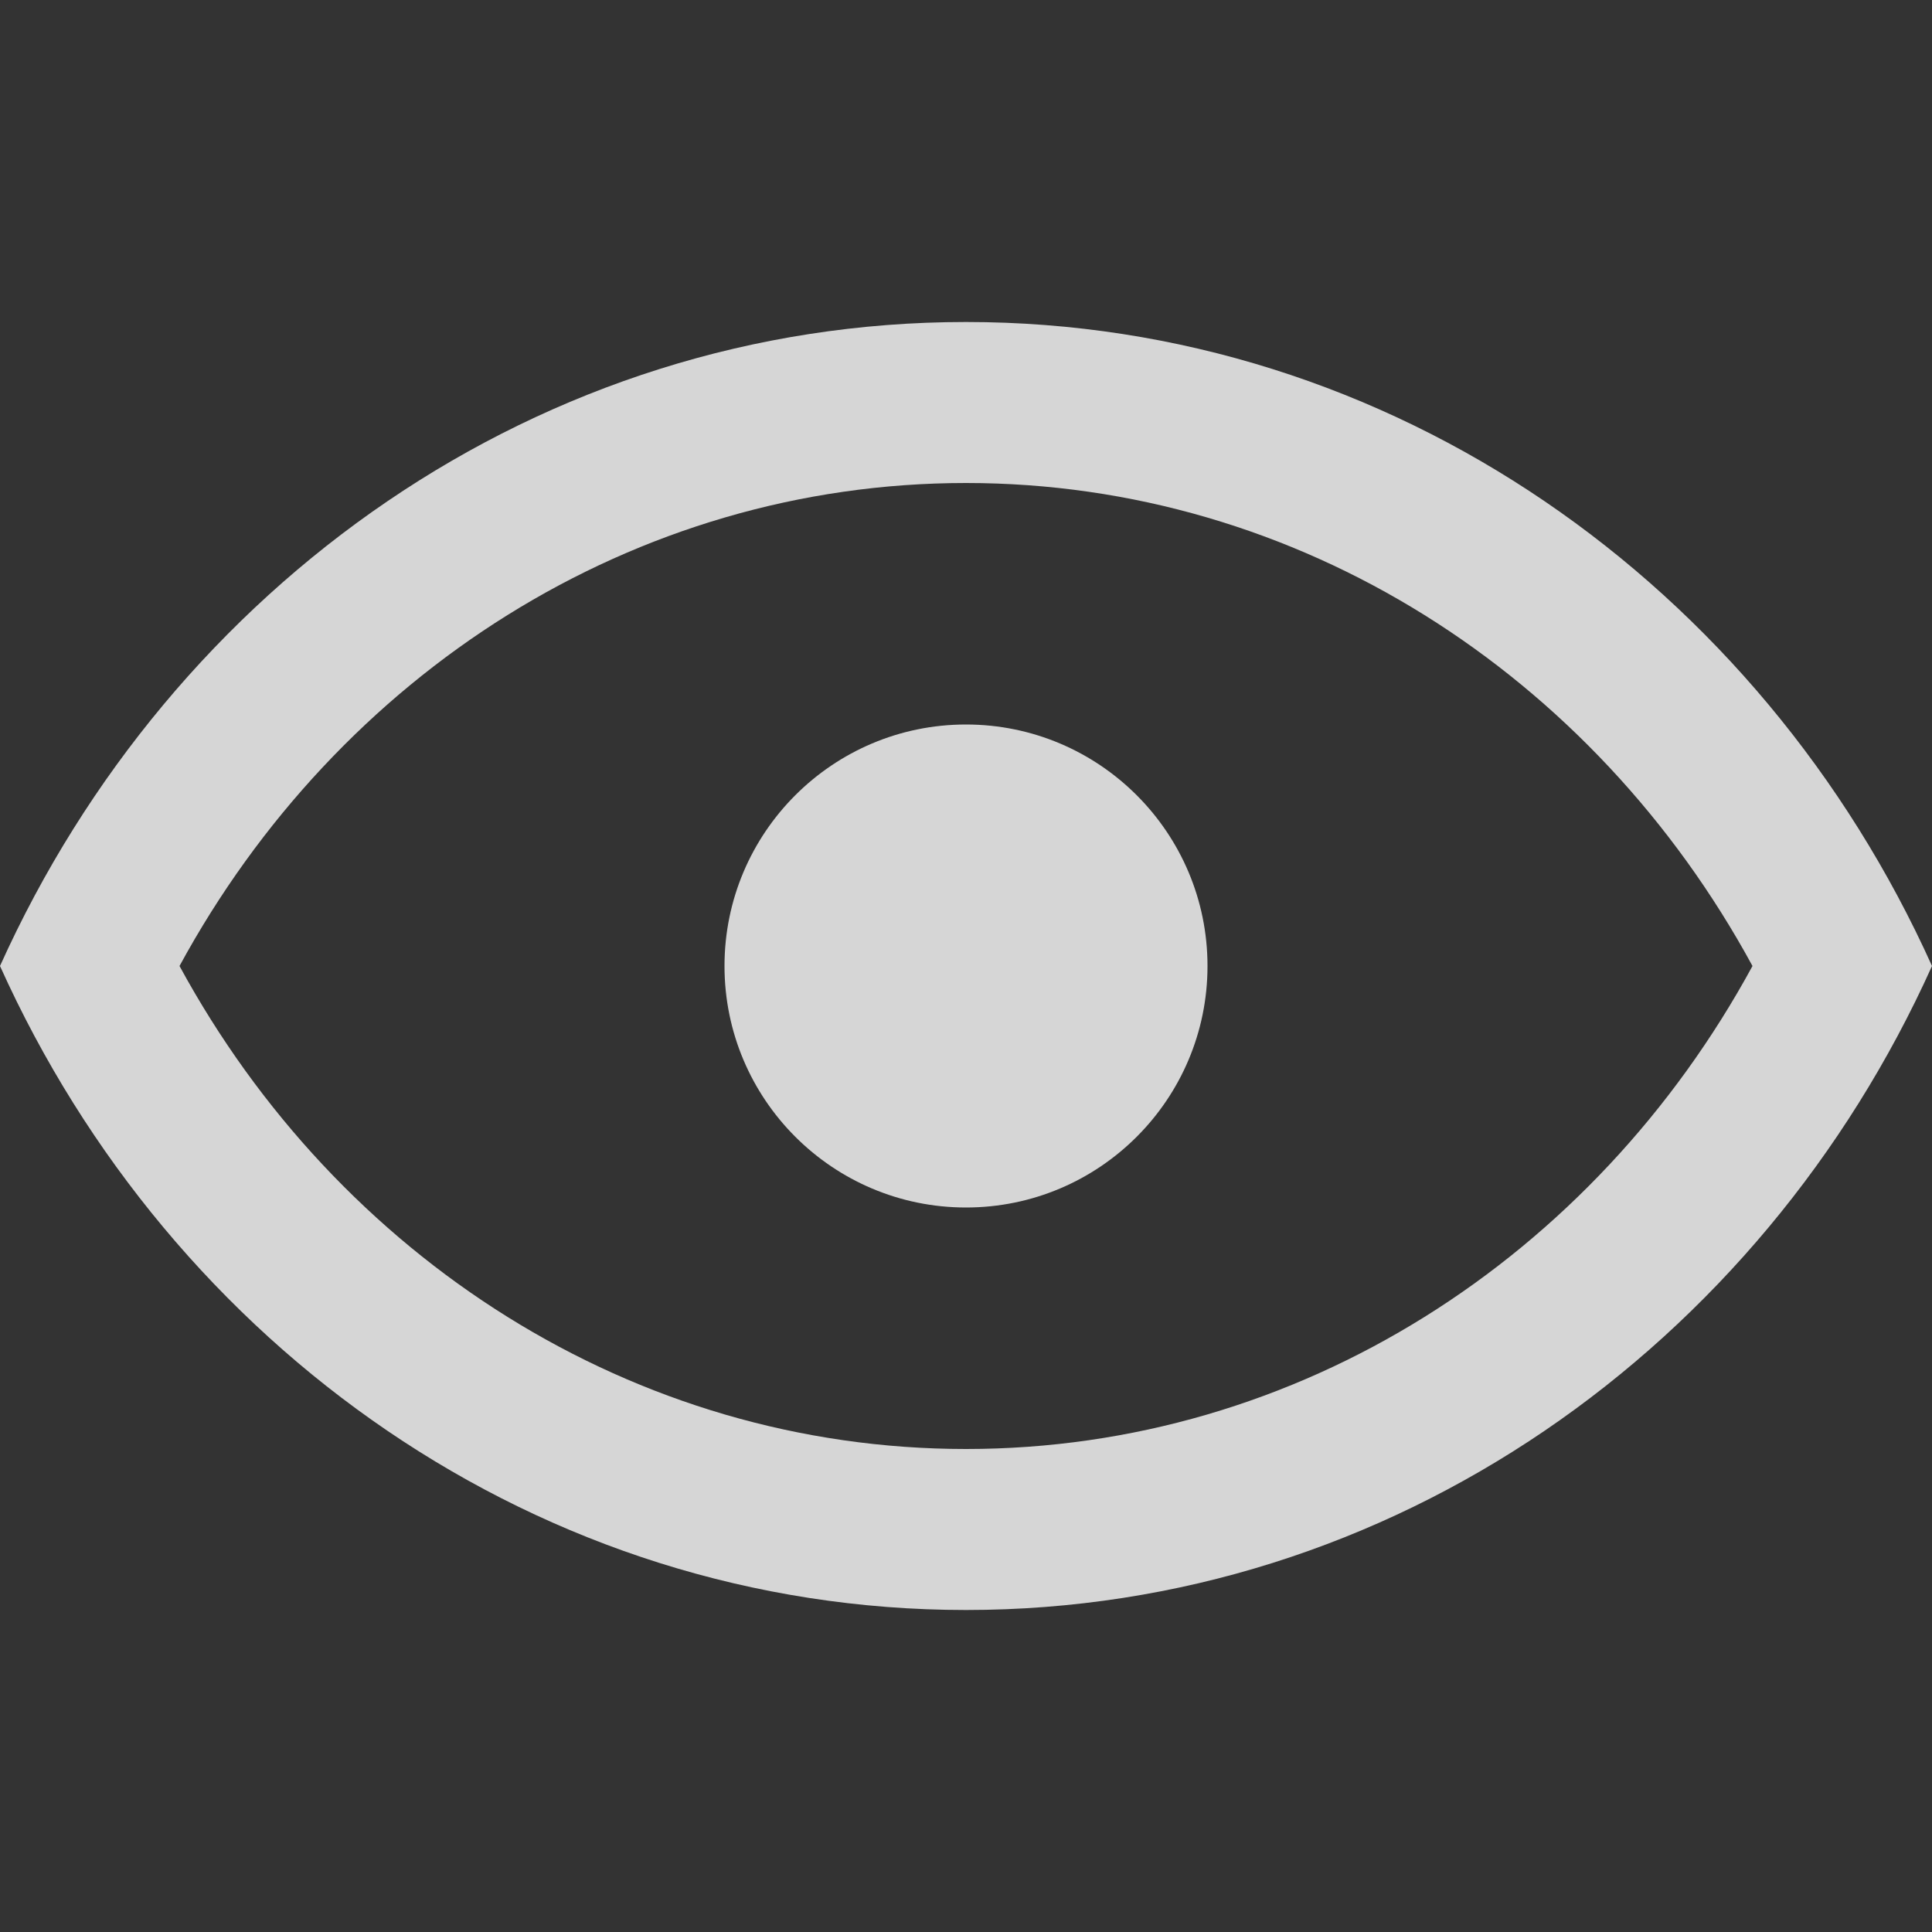<svg fill="none" height="100%" viewBox="0 0 12 12" width="100%" xmlns="http://www.w3.org/2000/svg" xmlns:xlink="http://www.w3.org/1999/xlink"><rect x="0" y="0" width="12" height="12" fill="#333333" stroke="none"/><clipPath id="a"><path d="m0 0h12v12h-12z"/></clipPath><g clip-path="url(#a)" fill="white" fill-opacity=".8"><path d="m6 7.5c.828 0 1.5-.672 1.5-1.5s-.672-1.5-1.5-1.5-1.5.672-1.5 1.5.672 1.5 1.5 1.5z"/><path clip-rule="evenodd" d="m6 2c2.648 0 4.935 1.635 6 4-1.065 2.365-3.352 4-6 4s-4.935-1.635-6-4c1.066-2.365 3.352-4 6-4zm0 7c-2.066 0-3.9-1.188-4.885-3 .985-1.812 2.818-3 4.885-3s3.9 1.188 4.885 3c-.985 1.812-2.818 3-4.885 3z" fill-rule="evenodd"/></g></svg>